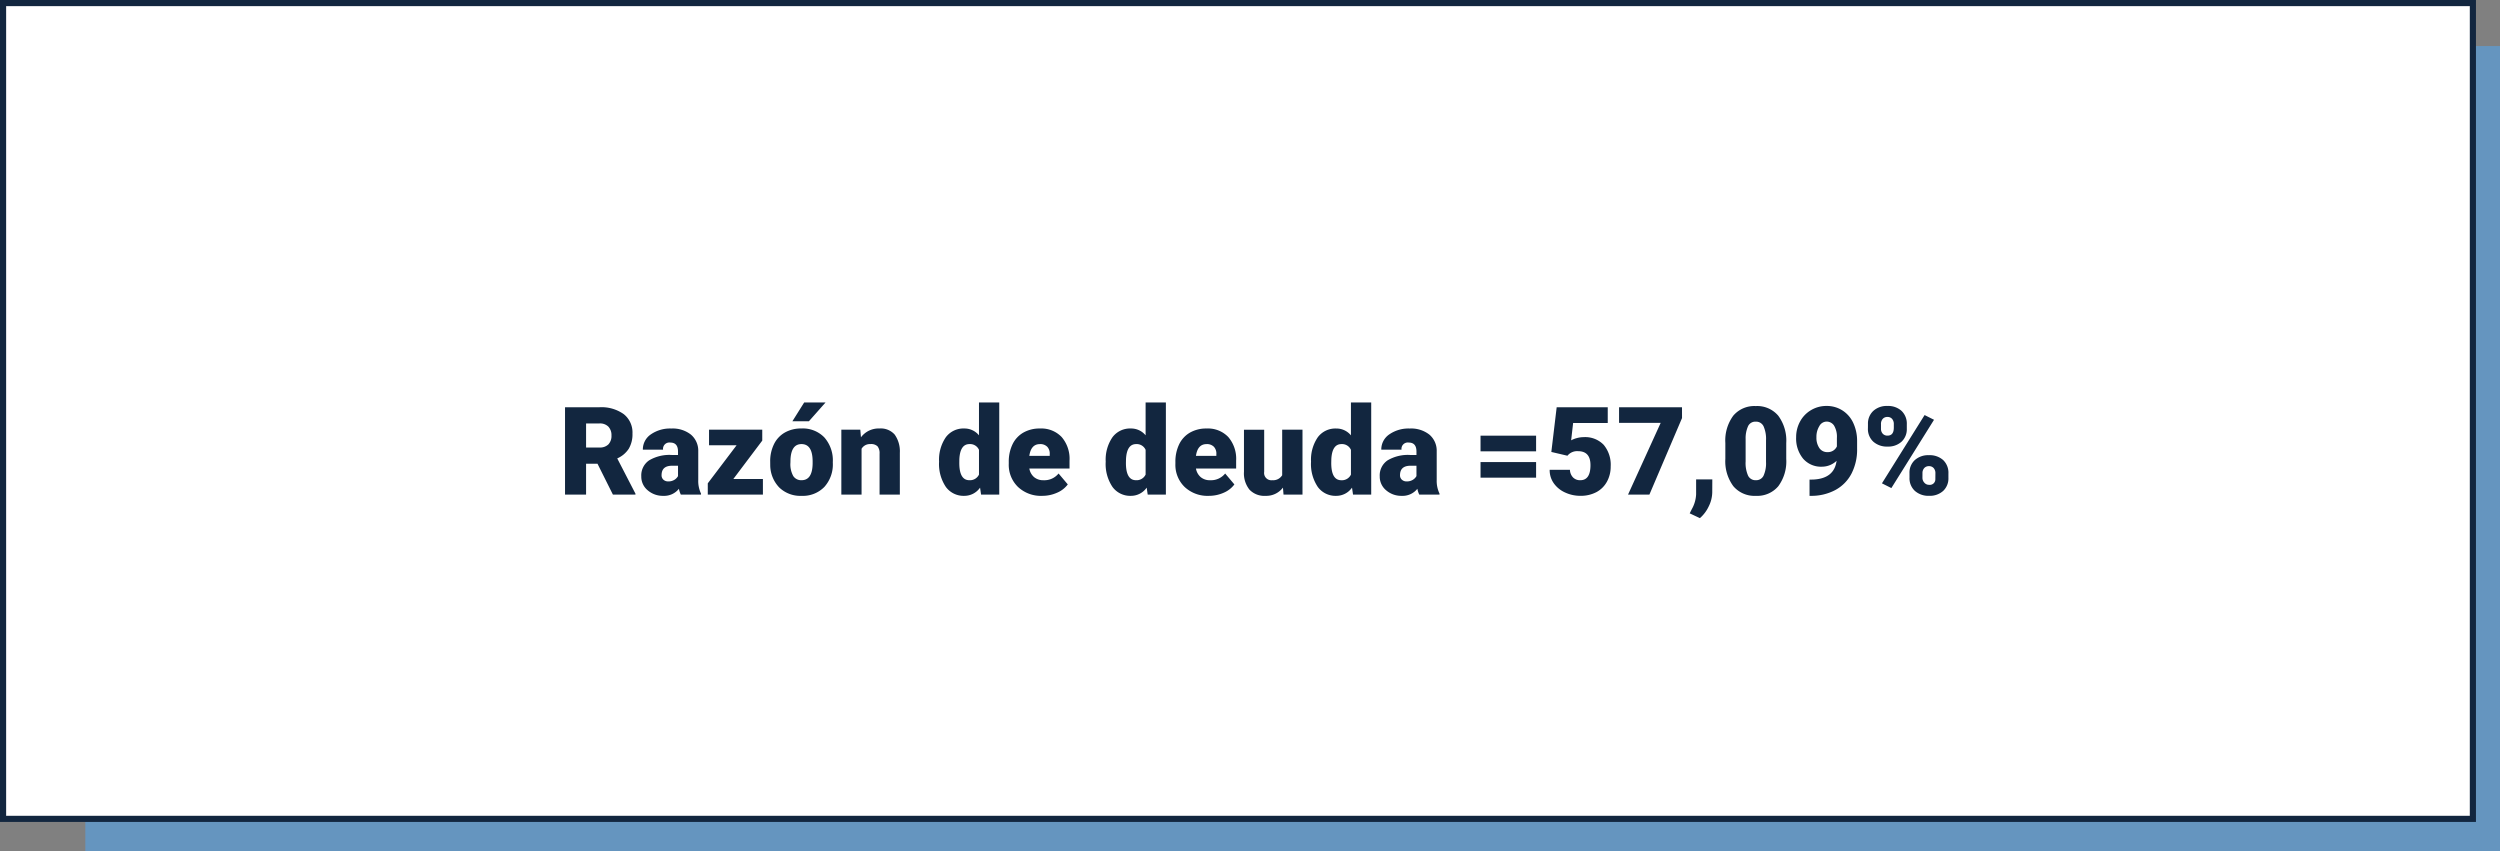 <svg xmlns="http://www.w3.org/2000/svg" width="406.887" height="138.5" viewBox="0 0 406.887 138.5">
  <rect x="0" y="0" width="406.887" height="138.5" fill="#808080" stroke="none"/>
  <g id="Grupo_93087" data-name="Grupo 93087" transform="translate(-305.113 -2851.5)">
    <rect id="Rectángulo_31816" data-name="Rectángulo 31816" width="393" height="131" transform="translate(319 2859)" fill="#6595bf"/>
    <g id="Grupo_89142" data-name="Grupo 89142" transform="translate(224 2852)">
      <rect id="Rectángulo_31778" data-name="Rectángulo 31778" width="401.973" height="132.775" transform="translate(81.613)" fill="#fff" stroke="#12263f" stroke-miterlimit="10" stroke-width="1"/>
    </g>
    <g id="Grupo_89143" data-name="Grupo 89143" transform="translate(118 -5)">
      <path id="Trazado_148453" data-name="Trazado 148453" d="M6.357-5.029H4.5V0H1.074V-14.219h5.6A6.246,6.246,0,0,1,10.625-13.1a3.8,3.8,0,0,1,1.426,3.17,4.616,4.616,0,0,1-.6,2.458,4.263,4.263,0,0,1-1.88,1.58L12.539-.147V0H8.867ZM4.5-7.666H6.67A1.946,1.946,0,0,0,8.14-8.18a1.987,1.987,0,0,0,.493-1.434,2.01,2.01,0,0,0-.5-1.444,1.928,1.928,0,0,0-1.465-.524H4.5ZM19.922,0a3.716,3.716,0,0,1-.312-.947A3.06,3.06,0,0,1,17.07.2a3.749,3.749,0,0,1-2.539-.9,2.875,2.875,0,0,1-1.045-2.271,2.955,2.955,0,0,1,1.27-2.6,6.468,6.468,0,0,1,3.691-.879h1.016v-.559q0-1.462-1.26-1.462a1.03,1.03,0,0,0-1.172,1.158H13.74a2.95,2.95,0,0,1,1.3-2.487,5.479,5.479,0,0,1,3.325-.956,4.8,4.8,0,0,1,3.193.986,3.429,3.429,0,0,1,1.2,2.705v4.678a4.79,4.79,0,0,0,.449,2.227V0ZM17.861-2.148a1.836,1.836,0,0,0,1.021-.264,1.653,1.653,0,0,0,.581-.6V-4.7h-.957q-1.719,0-1.719,1.543a.942.942,0,0,0,.3.728A1.1,1.1,0,0,0,17.861-2.148Zm10.605-.391h4.814V0H24.307V-1.836l4.688-6.191H24.512v-2.539h8.662v1.777Zm6-2.842A6.236,6.236,0,0,1,35.078-8.2a4.4,4.4,0,0,1,1.768-1.9,5.323,5.323,0,0,1,2.705-.664,4.858,4.858,0,0,1,3.74,1.47,5.64,5.64,0,0,1,1.367,4v.117a5.472,5.472,0,0,1-1.372,3.921A4.871,4.871,0,0,1,39.57.2a4.927,4.927,0,0,1-3.623-1.353,5.29,5.29,0,0,1-1.475-3.667Zm3.291.205a3.932,3.932,0,0,0,.459,2.148,1.529,1.529,0,0,0,1.357.684q1.758,0,1.8-2.705v-.332q0-2.842-1.816-2.842-1.65,0-1.787,2.451ZM40-15h3.477l-2.715,3.066-2.686,0Zm9.131,4.434.107,1.24a3.583,3.583,0,0,1,3.018-1.436,3.015,3.015,0,0,1,2.466.986,4.7,4.7,0,0,1,.845,2.969V0h-3.3V-6.67a1.783,1.783,0,0,0-.322-1.177,1.491,1.491,0,0,0-1.172-.376,1.569,1.569,0,0,0-1.436.762V0H46.045V-10.566ZM61.953-5.361a6.455,6.455,0,0,1,1.084-3.955,3.568,3.568,0,0,1,3.027-1.445,3.035,3.035,0,0,1,2.383,1.113V-15h3.3V0H68.789l-.166-1.133A3.116,3.116,0,0,1,66.045.2,3.562,3.562,0,0,1,63.057-1.25,6.659,6.659,0,0,1,61.953-5.361Zm3.291.205q0,2.813,1.641,2.813a1.62,1.62,0,0,0,1.563-.918V-7.285A1.576,1.576,0,0,0,66.9-8.223q-1.523,0-1.65,2.461ZM78.73.2a5.432,5.432,0,0,1-3.936-1.45,5.008,5.008,0,0,1-1.5-3.774V-5.3a6.489,6.489,0,0,1,.6-2.861,4.395,4.395,0,0,1,1.753-1.919,5.292,5.292,0,0,1,2.734-.679A4.574,4.574,0,0,1,81.895-9.38a5.43,5.43,0,0,1,1.289,3.853v1.279H76.641a2.372,2.372,0,0,0,.771,1.4,2.3,2.3,0,0,0,1.543.508A2.958,2.958,0,0,0,81.4-3.437L82.9-1.66A4.2,4.2,0,0,1,81.157-.308,5.891,5.891,0,0,1,78.73.2Zm-.371-8.418q-1.445,0-1.719,1.914h3.32v-.254a1.63,1.63,0,0,0-.4-1.226A1.593,1.593,0,0,0,78.359-8.223ZM89.072-5.361a6.455,6.455,0,0,1,1.084-3.955,3.568,3.568,0,0,1,3.027-1.445,3.035,3.035,0,0,1,2.383,1.113V-15h3.3V0H95.908l-.166-1.133A3.116,3.116,0,0,1,93.164.2,3.562,3.562,0,0,1,90.176-1.25,6.659,6.659,0,0,1,89.072-5.361Zm3.291.205q0,2.813,1.641,2.813a1.62,1.62,0,0,0,1.563-.918V-7.285a1.576,1.576,0,0,0-1.543-.937q-1.523,0-1.65,2.461ZM105.85.2a5.432,5.432,0,0,1-3.936-1.45,5.008,5.008,0,0,1-1.5-3.774V-5.3a6.489,6.489,0,0,1,.6-2.861,4.395,4.395,0,0,1,1.753-1.919,5.292,5.292,0,0,1,2.734-.679,4.574,4.574,0,0,1,3.516,1.382A5.43,5.43,0,0,1,110.3-5.527v1.279H103.76a2.372,2.372,0,0,0,.771,1.4,2.3,2.3,0,0,0,1.543.508,2.958,2.958,0,0,0,2.441-1.094l1.5,1.777a4.2,4.2,0,0,1-1.743,1.353A5.891,5.891,0,0,1,105.85.2Zm-.371-8.418q-1.445,0-1.719,1.914h3.32v-.254a1.63,1.63,0,0,0-.4-1.226A1.593,1.593,0,0,0,105.479-8.223Zm12.441,7.08A3.393,3.393,0,0,1,115.1.2a3.328,3.328,0,0,1-2.632-1.011,4.251,4.251,0,0,1-.894-2.905v-6.846h3.291V-3.7a1.183,1.183,0,0,0,1.318,1.357,1.72,1.72,0,0,0,1.611-.811v-7.412H121.1V0h-3.086Zm4.57-4.219a6.455,6.455,0,0,1,1.084-3.955,3.568,3.568,0,0,1,3.027-1.445,3.035,3.035,0,0,1,2.383,1.113V-15h3.3V0h-2.959l-.166-1.133A3.116,3.116,0,0,1,126.582.2a3.562,3.562,0,0,1-2.988-1.445A6.659,6.659,0,0,1,122.49-5.361Zm3.291.205q0,2.813,1.641,2.813a1.62,1.62,0,0,0,1.563-.918V-7.285a1.576,1.576,0,0,0-1.543-.937q-1.523,0-1.65,2.461ZM140.107,0a3.716,3.716,0,0,1-.312-.947A3.06,3.06,0,0,1,137.256.2a3.749,3.749,0,0,1-2.539-.9,2.875,2.875,0,0,1-1.045-2.271,2.955,2.955,0,0,1,1.27-2.6,6.468,6.468,0,0,1,3.691-.879h1.016v-.559q0-1.462-1.26-1.462a1.03,1.03,0,0,0-1.172,1.158h-3.291a2.95,2.95,0,0,1,1.3-2.487,5.479,5.479,0,0,1,3.325-.956,4.8,4.8,0,0,1,3.193.986,3.429,3.429,0,0,1,1.2,2.705v4.678A4.79,4.79,0,0,0,143.4-.166V0Zm-2.061-2.148a1.836,1.836,0,0,0,1.021-.264,1.652,1.652,0,0,0,.581-.6V-4.7h-.957q-1.719,0-1.719,1.543a.942.942,0,0,0,.3.728A1.1,1.1,0,0,0,138.047-2.148Zm21.074-4.9h-9.043V-9.59h9.043Zm0,4.287h-9.043V-5.3h9.043Zm2.48-4.182.869-7.273h8.311v2.559h-5.635l-.322,2.825a3.882,3.882,0,0,1,.923-.363,4.211,4.211,0,0,1,1.118-.157A4.171,4.171,0,0,1,170.122-8.1,5.055,5.055,0,0,1,171.26-4.58a5.046,5.046,0,0,1-.61,2.476,4.2,4.2,0,0,1-1.714,1.7,5.411,5.411,0,0,1-2.607.6,5.822,5.822,0,0,1-2.51-.551,4.5,4.5,0,0,1-1.836-1.512,3.675,3.675,0,0,1-.654-2.171h3.3a1.867,1.867,0,0,0,.5,1.238,1.581,1.581,0,0,0,1.182.458q1.66,0,1.66-2.456,0-2.271-2.031-2.271a2.027,2.027,0,0,0-1.719.741Zm21.27-5.515L177.559,0h-3.477L179.4-11.68h-6.777v-2.539h10.244Zm2.91,16.289-1.66-.781.332-.664a5.416,5.416,0,0,0,.713-2.422V-2.48H187.8l-.01,2.119a5.3,5.3,0,0,1-.576,2.285A5.806,5.806,0,0,1,185.781,3.828Zm14.053-9.639a6.789,6.789,0,0,1-1.294,4.443A4.471,4.471,0,0,1,194.893.2a4.5,4.5,0,0,1-3.672-1.572,6.779,6.779,0,0,1-1.3-4.434v-2.6a6.789,6.789,0,0,1,1.294-4.443,4.483,4.483,0,0,1,3.657-1.562,4.484,4.484,0,0,1,3.662,1.572,6.8,6.8,0,0,1,1.3,4.443Zm-3.291-3.018a5.071,5.071,0,0,0-.4-2.29,1.338,1.338,0,0,0-1.27-.757,1.307,1.307,0,0,0-1.235.7,4.777,4.777,0,0,0-.415,2.129V-5.41a5.11,5.11,0,0,0,.4,2.329,1.343,1.343,0,0,0,1.27.737,1.325,1.325,0,0,0,1.24-.718,4.878,4.878,0,0,0,.41-2.251ZM208.027-5.5a3.476,3.476,0,0,1-2.383.957,3.847,3.847,0,0,1-3.066-1.309,5.156,5.156,0,0,1-1.133-3.5,5.247,5.247,0,0,1,.635-2.539,4.763,4.763,0,0,1,1.782-1.855,4.859,4.859,0,0,1,2.534-.684,4.717,4.717,0,0,1,2.544.708,4.767,4.767,0,0,1,1.772,2,6.877,6.877,0,0,1,.654,2.983v1.26a8.548,8.548,0,0,1-.923,4.082,6.371,6.371,0,0,1-2.632,2.656A8.224,8.224,0,0,1,203.828.2h-.205V-2.441l.625-.01Q207.646-2.617,208.027-5.5Zm-1.494-1.416a1.6,1.6,0,0,0,1.543-.928V-9.209a3.555,3.555,0,0,0-.459-2.021,1.44,1.44,0,0,0-1.24-.654,1.361,1.361,0,0,0-1.162.742,3.3,3.3,0,0,0-.469,1.8,2.956,2.956,0,0,0,.479,1.772A1.531,1.531,0,0,0,206.533-6.914Zm6.6-4.57a2.791,2.791,0,0,1,.859-2.129,3.222,3.222,0,0,1,2.3-.811,3.226,3.226,0,0,1,2.314.806,2.865,2.865,0,0,1,.85,2.183v.7a2.776,2.776,0,0,1-.85,2.119,3.21,3.21,0,0,1-2.295.8,3.3,3.3,0,0,1-2.31-.8,2.8,2.8,0,0,1-.874-2.183Zm2.119.75a1.18,1.18,0,0,0,.283.82,1,1,0,0,0,.781.315q1.025,0,1.025-1.3v-.582a1.245,1.245,0,0,0-.273-.83.952.952,0,0,0-.771-.325.973.973,0,0,0-.762.315,1.238,1.238,0,0,0-.283.859Zm4.639,7.249a2.764,2.764,0,0,1,.864-2.129,3.249,3.249,0,0,1,2.3-.8,3.284,3.284,0,0,1,2.314.791,2.85,2.85,0,0,1,.859,2.207v.684a2.788,2.788,0,0,1-.85,2.129,3.224,3.224,0,0,1-2.3.8,3.3,3.3,0,0,1-2.31-.8,2.8,2.8,0,0,1-.874-2.183Zm2.109.75a1.155,1.155,0,0,0,.313.8.99.99,0,0,0,.762.344.9.9,0,0,0,1.025-.893l.01-1a1.2,1.2,0,0,0-.283-.83.985.985,0,0,0-.771-.315.993.993,0,0,0-.752.3,1.179,1.179,0,0,0-.3.8Zm-5.059,1.672-1.533-.771,6.943-11.113,1.533.771Z" transform="translate(278 2937)" fill="#12263f"/>
    </g>
  </g>
</svg>
